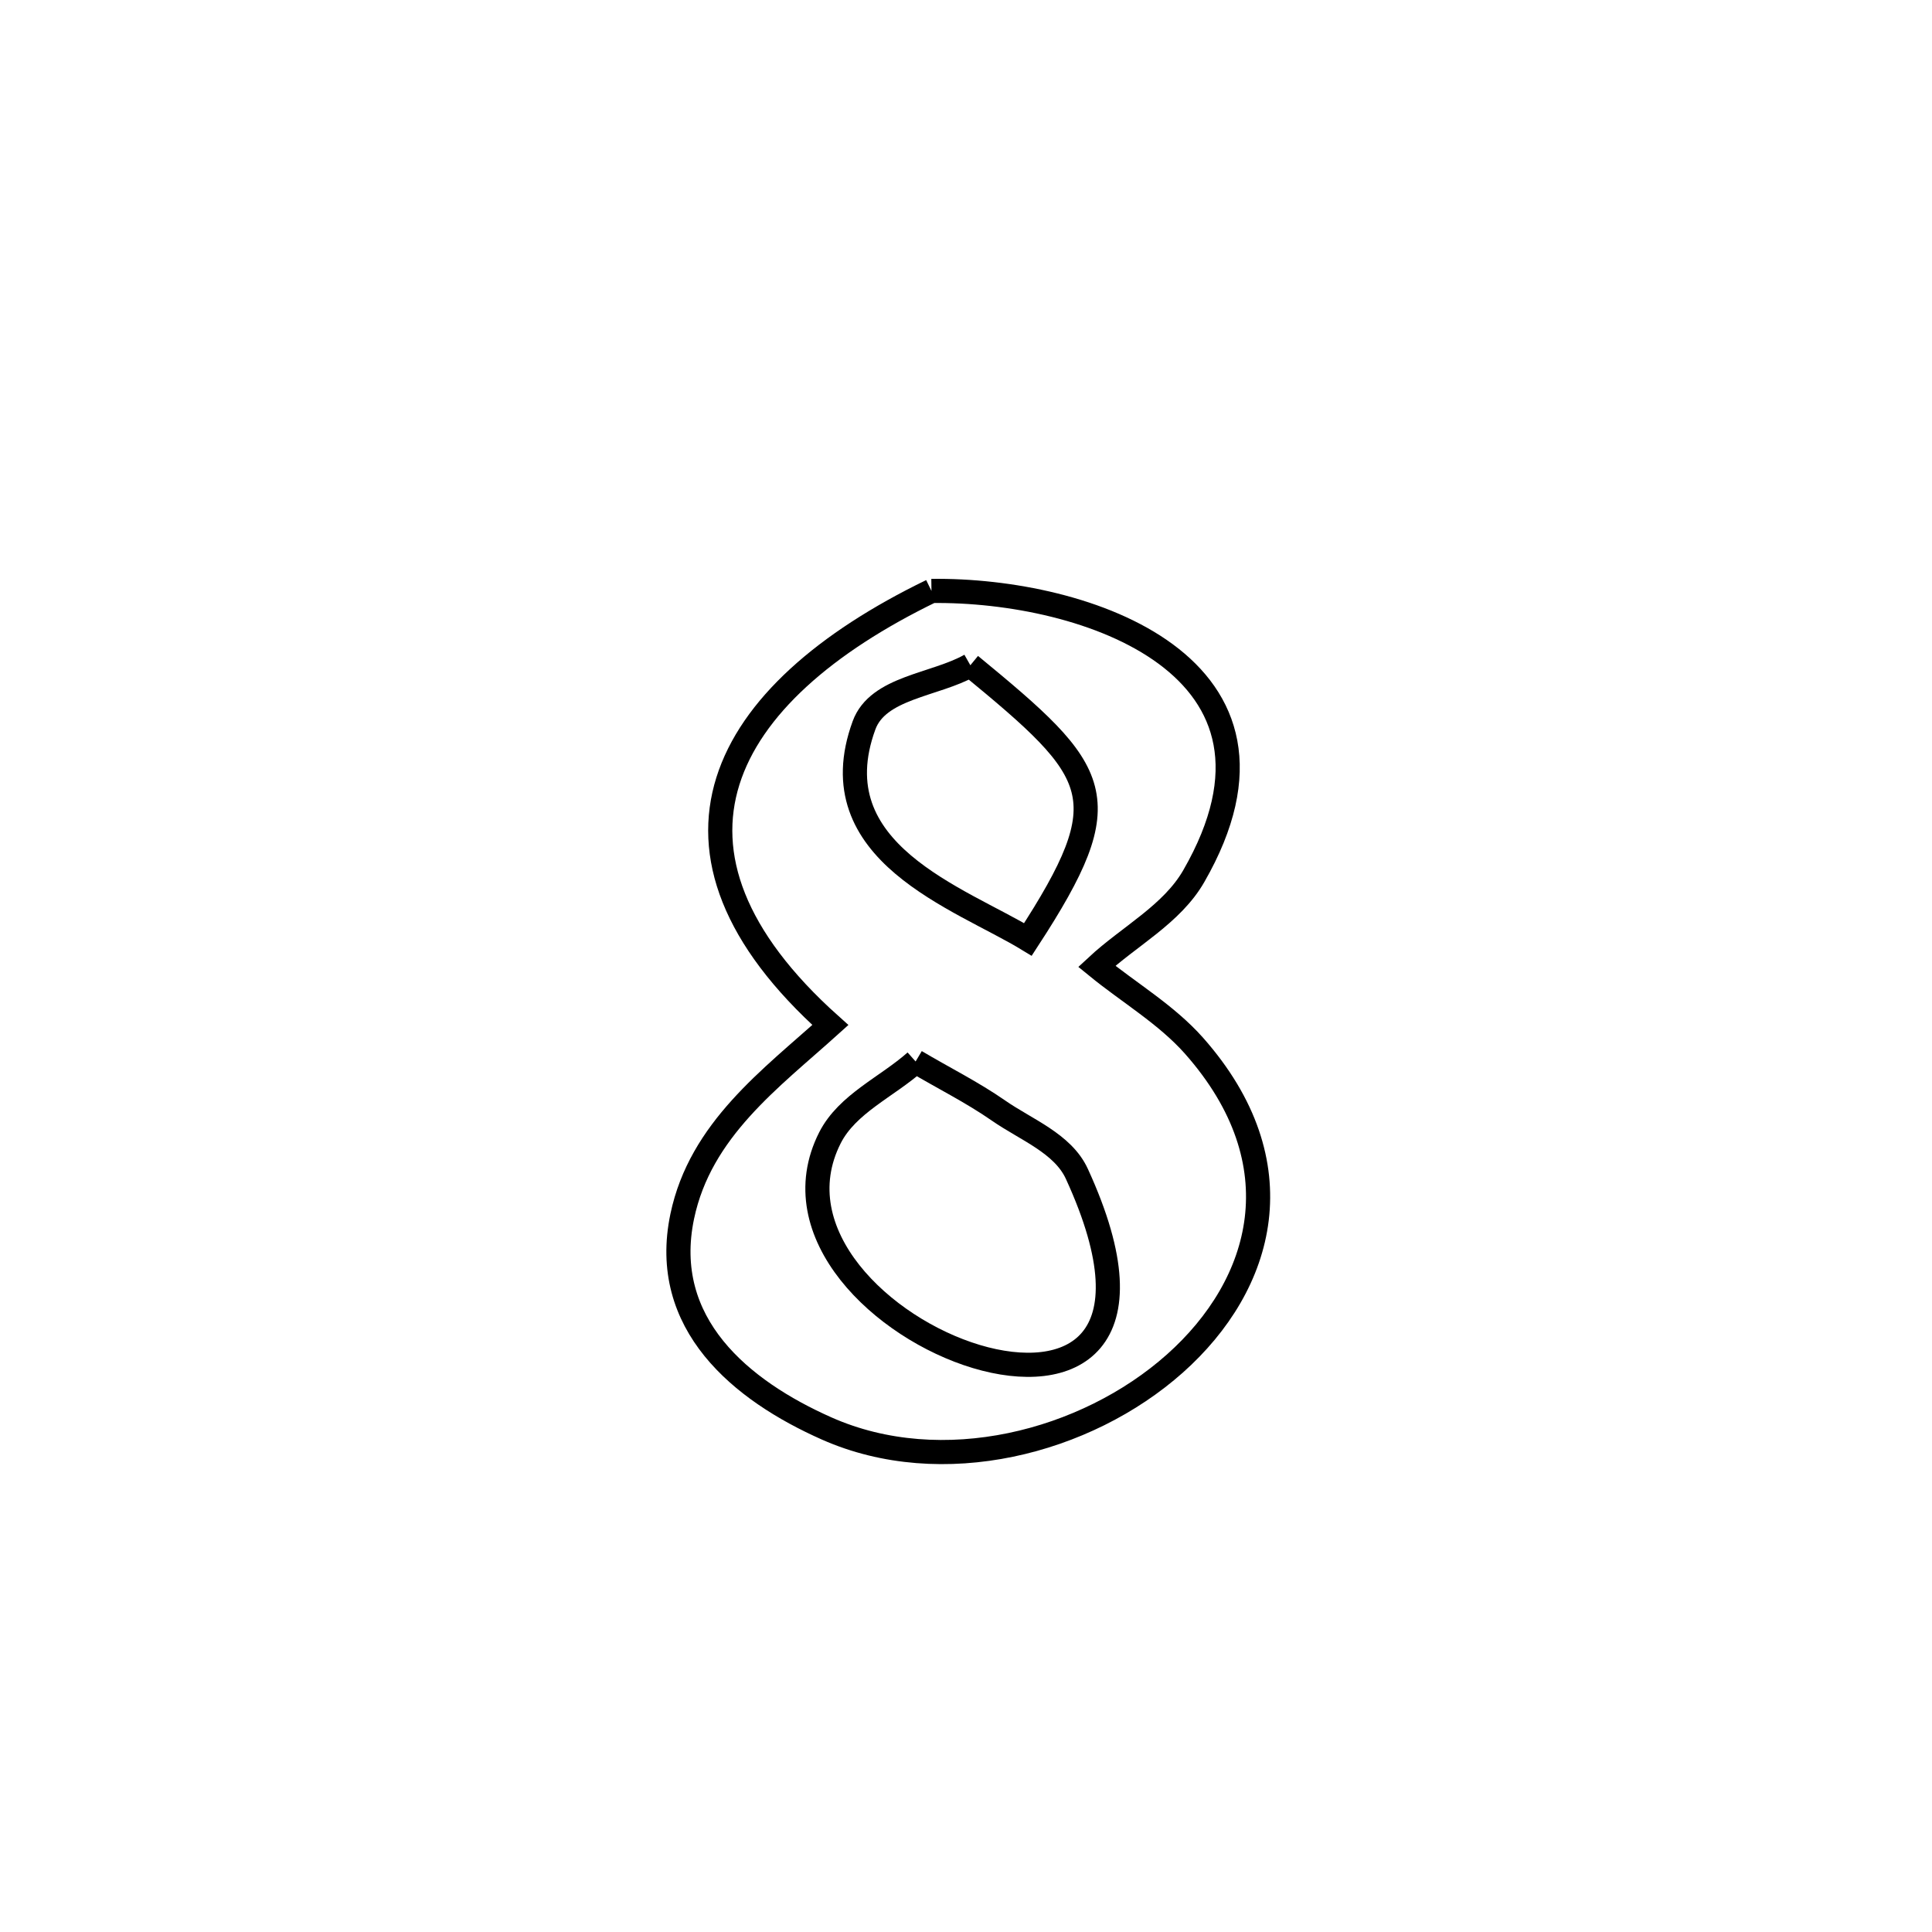 <svg xmlns="http://www.w3.org/2000/svg" viewBox="0.0 0.0 24.0 24.0" height="200px" width="200px"><path fill="none" stroke="black" stroke-width=".3" stroke-opacity="1.0"  filling="0" d="M11.571 7.341 L11.571 7.341 C13.488 7.316 16.329 8.276 14.83 10.883 C14.557 11.359 14.026 11.63 13.624 12.004 L13.624 12.004 C14.027 12.333 14.488 12.602 14.833 12.991 C16.123 14.45 15.699 15.956 14.594 16.939 C13.489 17.922 11.703 18.381 10.269 17.745 C9.207 17.274 8.195 16.446 8.475 15.11 C8.701 14.033 9.577 13.399 10.315 12.733 L10.315 12.733 C7.888 10.561 8.929 8.622 11.571 7.341 L11.571 7.341"></path>
<path fill="none" stroke="black" stroke-width=".3" stroke-opacity="1.0"  filling="0" d="M12.054 8.264 L12.054 8.264 C13.683 9.604 13.925 9.894 12.769 11.67 L12.769 11.67 C11.93 11.159 10.156 10.59 10.733 9.011 C10.906 8.536 11.614 8.513 12.054 8.264 L12.054 8.264"></path>
<path fill="none" stroke="black" stroke-width=".3" stroke-opacity="1.0"  filling="0" d="M11.374 13.186 L11.374 13.186 C11.717 13.39 12.076 13.568 12.404 13.796 C12.746 14.034 13.203 14.203 13.377 14.582 C15.339 18.854 9.106 16.51 10.31 14.134 C10.525 13.711 11.019 13.502 11.374 13.186 L11.374 13.186"></path></svg>